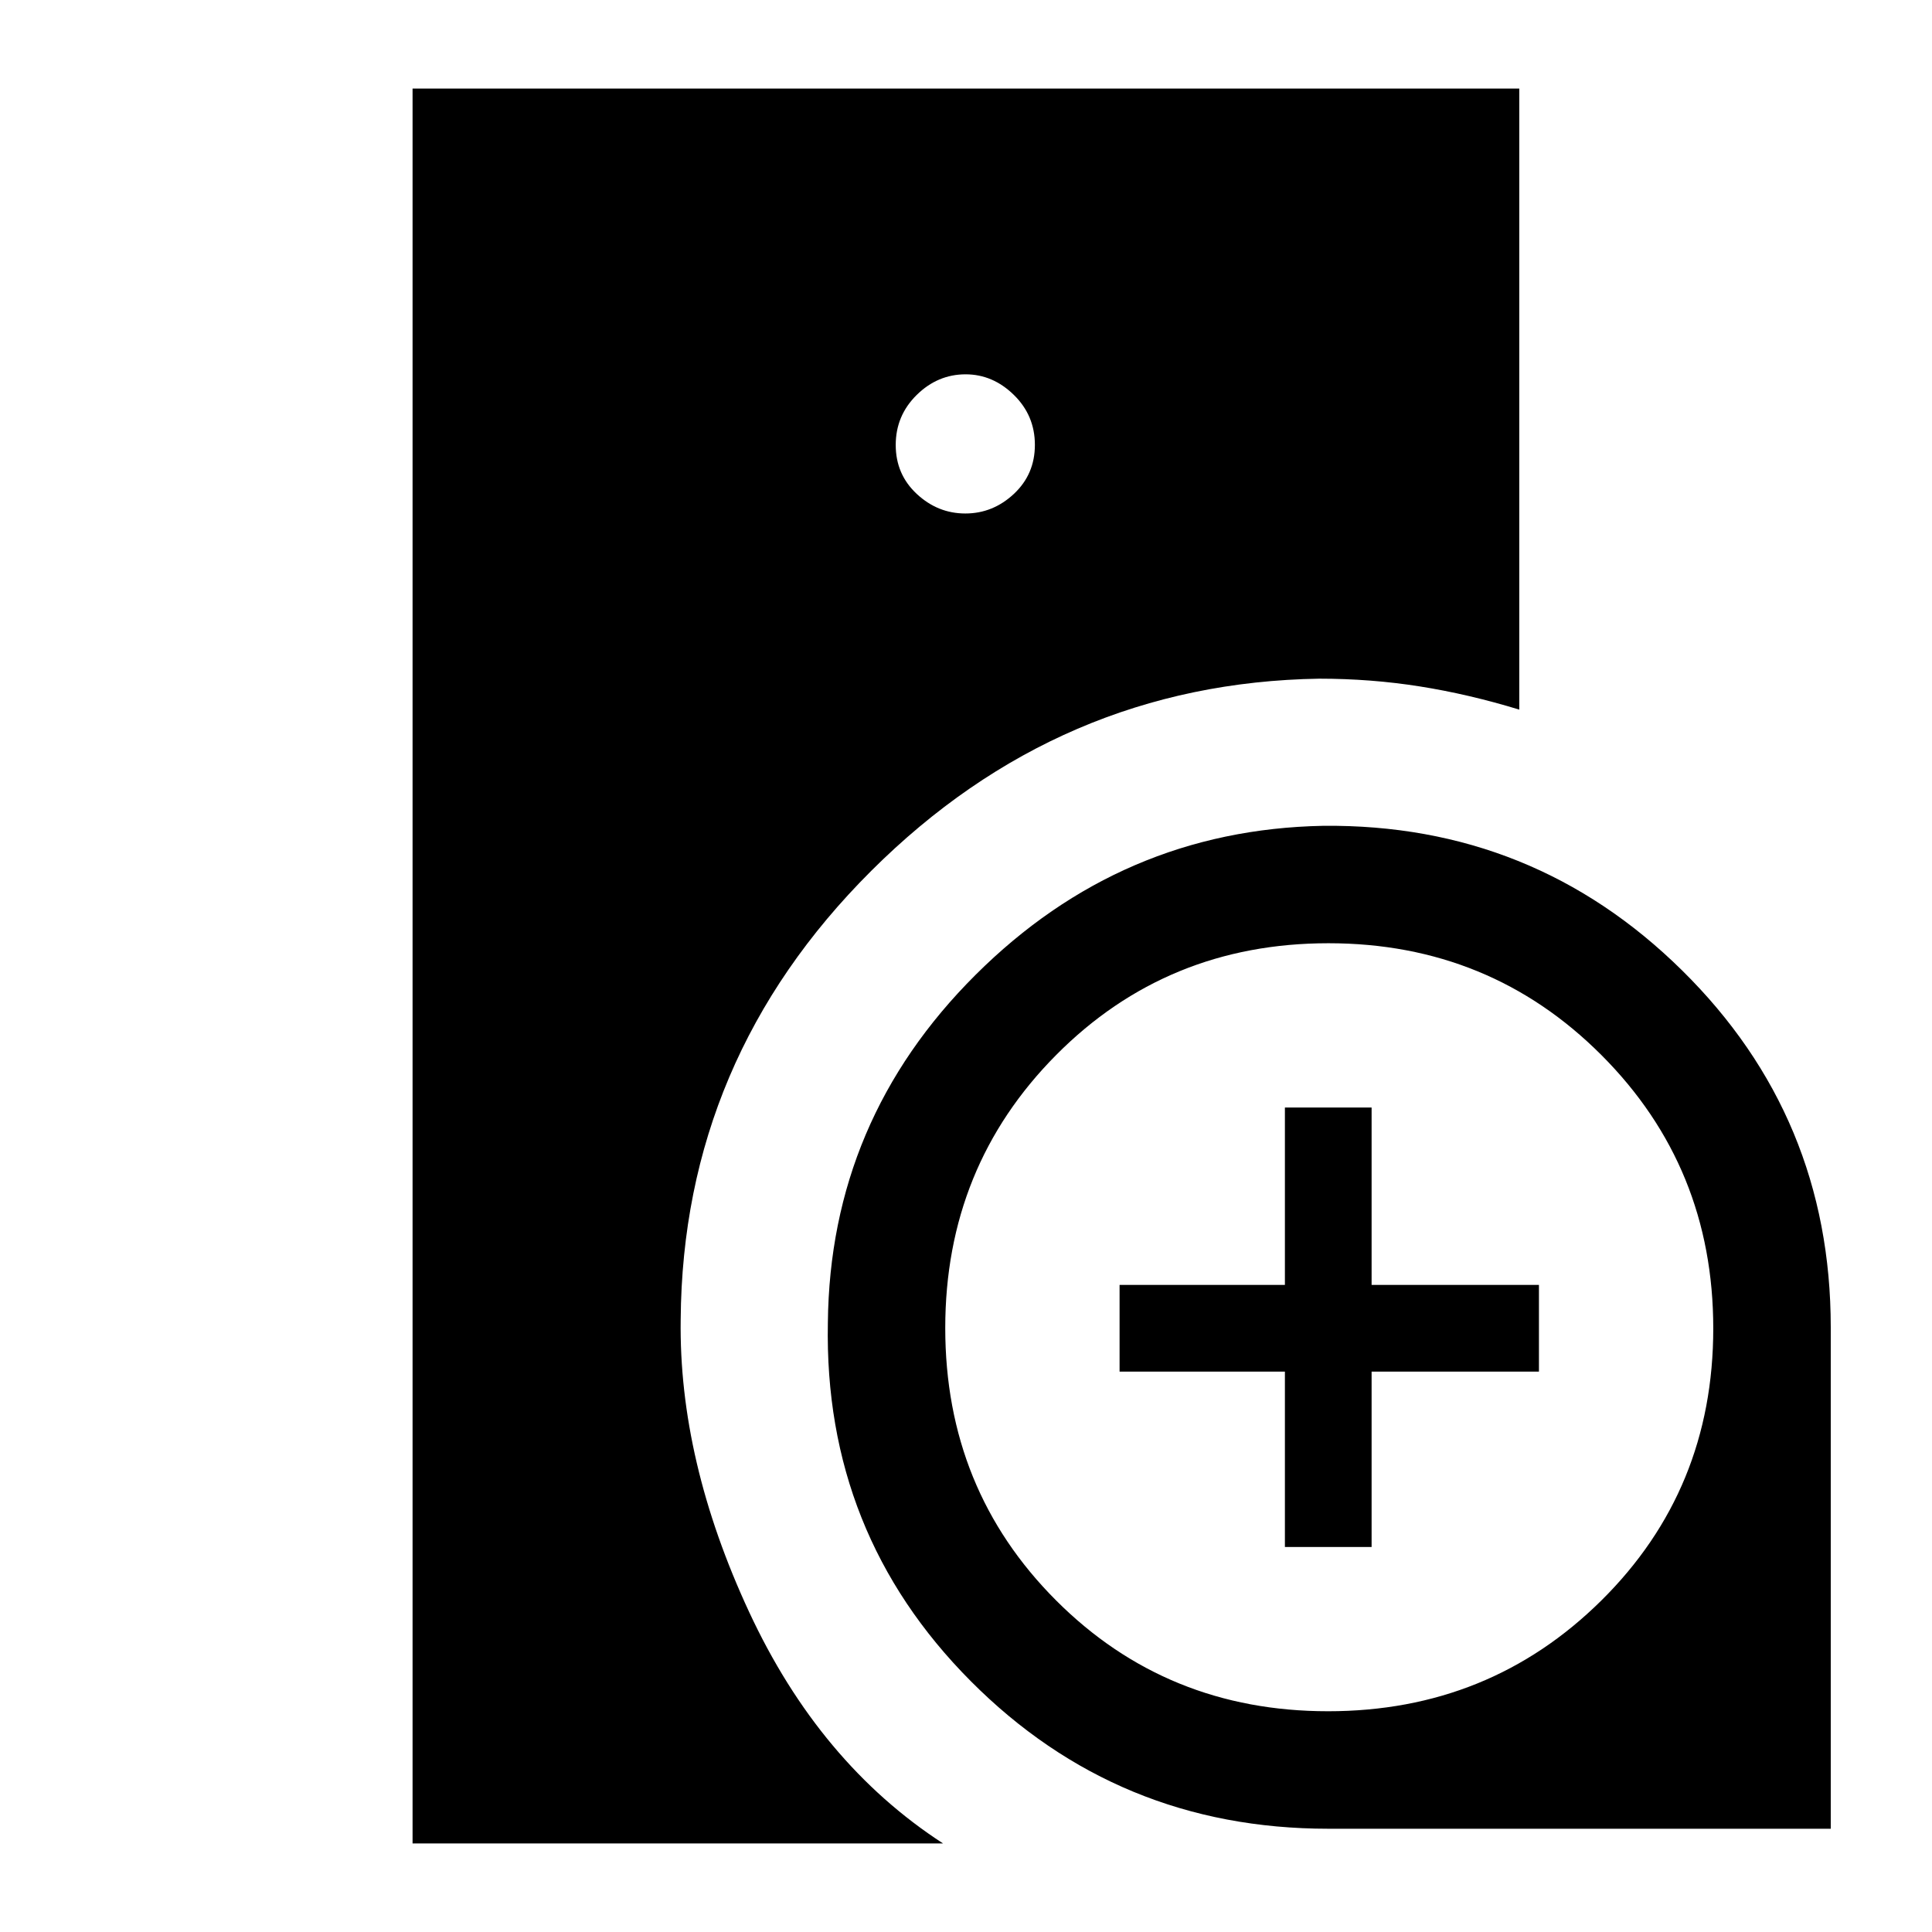 <svg xmlns="http://www.w3.org/2000/svg" height="48" viewBox="0 -960 960 960" width="48"><path d="M205-44v-872h549.92v308.61q-25.15-7.69-49.42-11.53-24.27-3.85-50.01-3.85-128.9 2.07-222.61 95.53-93.7 93.46-94.65 222.86-1 69.99 33.96 145.26T468.61-44H205Zm455.02-7.31q-104.67 0-177.69-73.38-73.02-73.39-70.97-177.95.97-100.79 73.37-172.94 72.39-72.16 172.78-74.08 104.41-1.03 178.3 71.84 73.88 72.88 73.88 177.34v249.17H660.02Zm-21.56-140v-87.15h-82.15v-43.08h82.15v-88.15h43.08v88.15h83.15v43.08h-83.15v87.15h-43.08ZM479.67-704.85q13.71 0 24.14-9.75 10.42-9.76 10.42-24.35 0-14.59-10.45-24.82Q493.32-774 479.81-774q-13.9 0-24.32 10.26-10.41 10.26-10.41 24.84 0 14.59 10.44 24.32t24.15 9.73ZM659.9-109.69q80.18 0 135.79-55.02 55.62-55.02 55.62-135.19 0-80.18-55.52-135.79-55.52-55.62-135.69-55.62-80.18 0-135.29 55.52-55.12 55.52-55.12 135.69 0 80.18 55.02 135.29 55.02 55.12 135.19 55.12Z"/></svg>